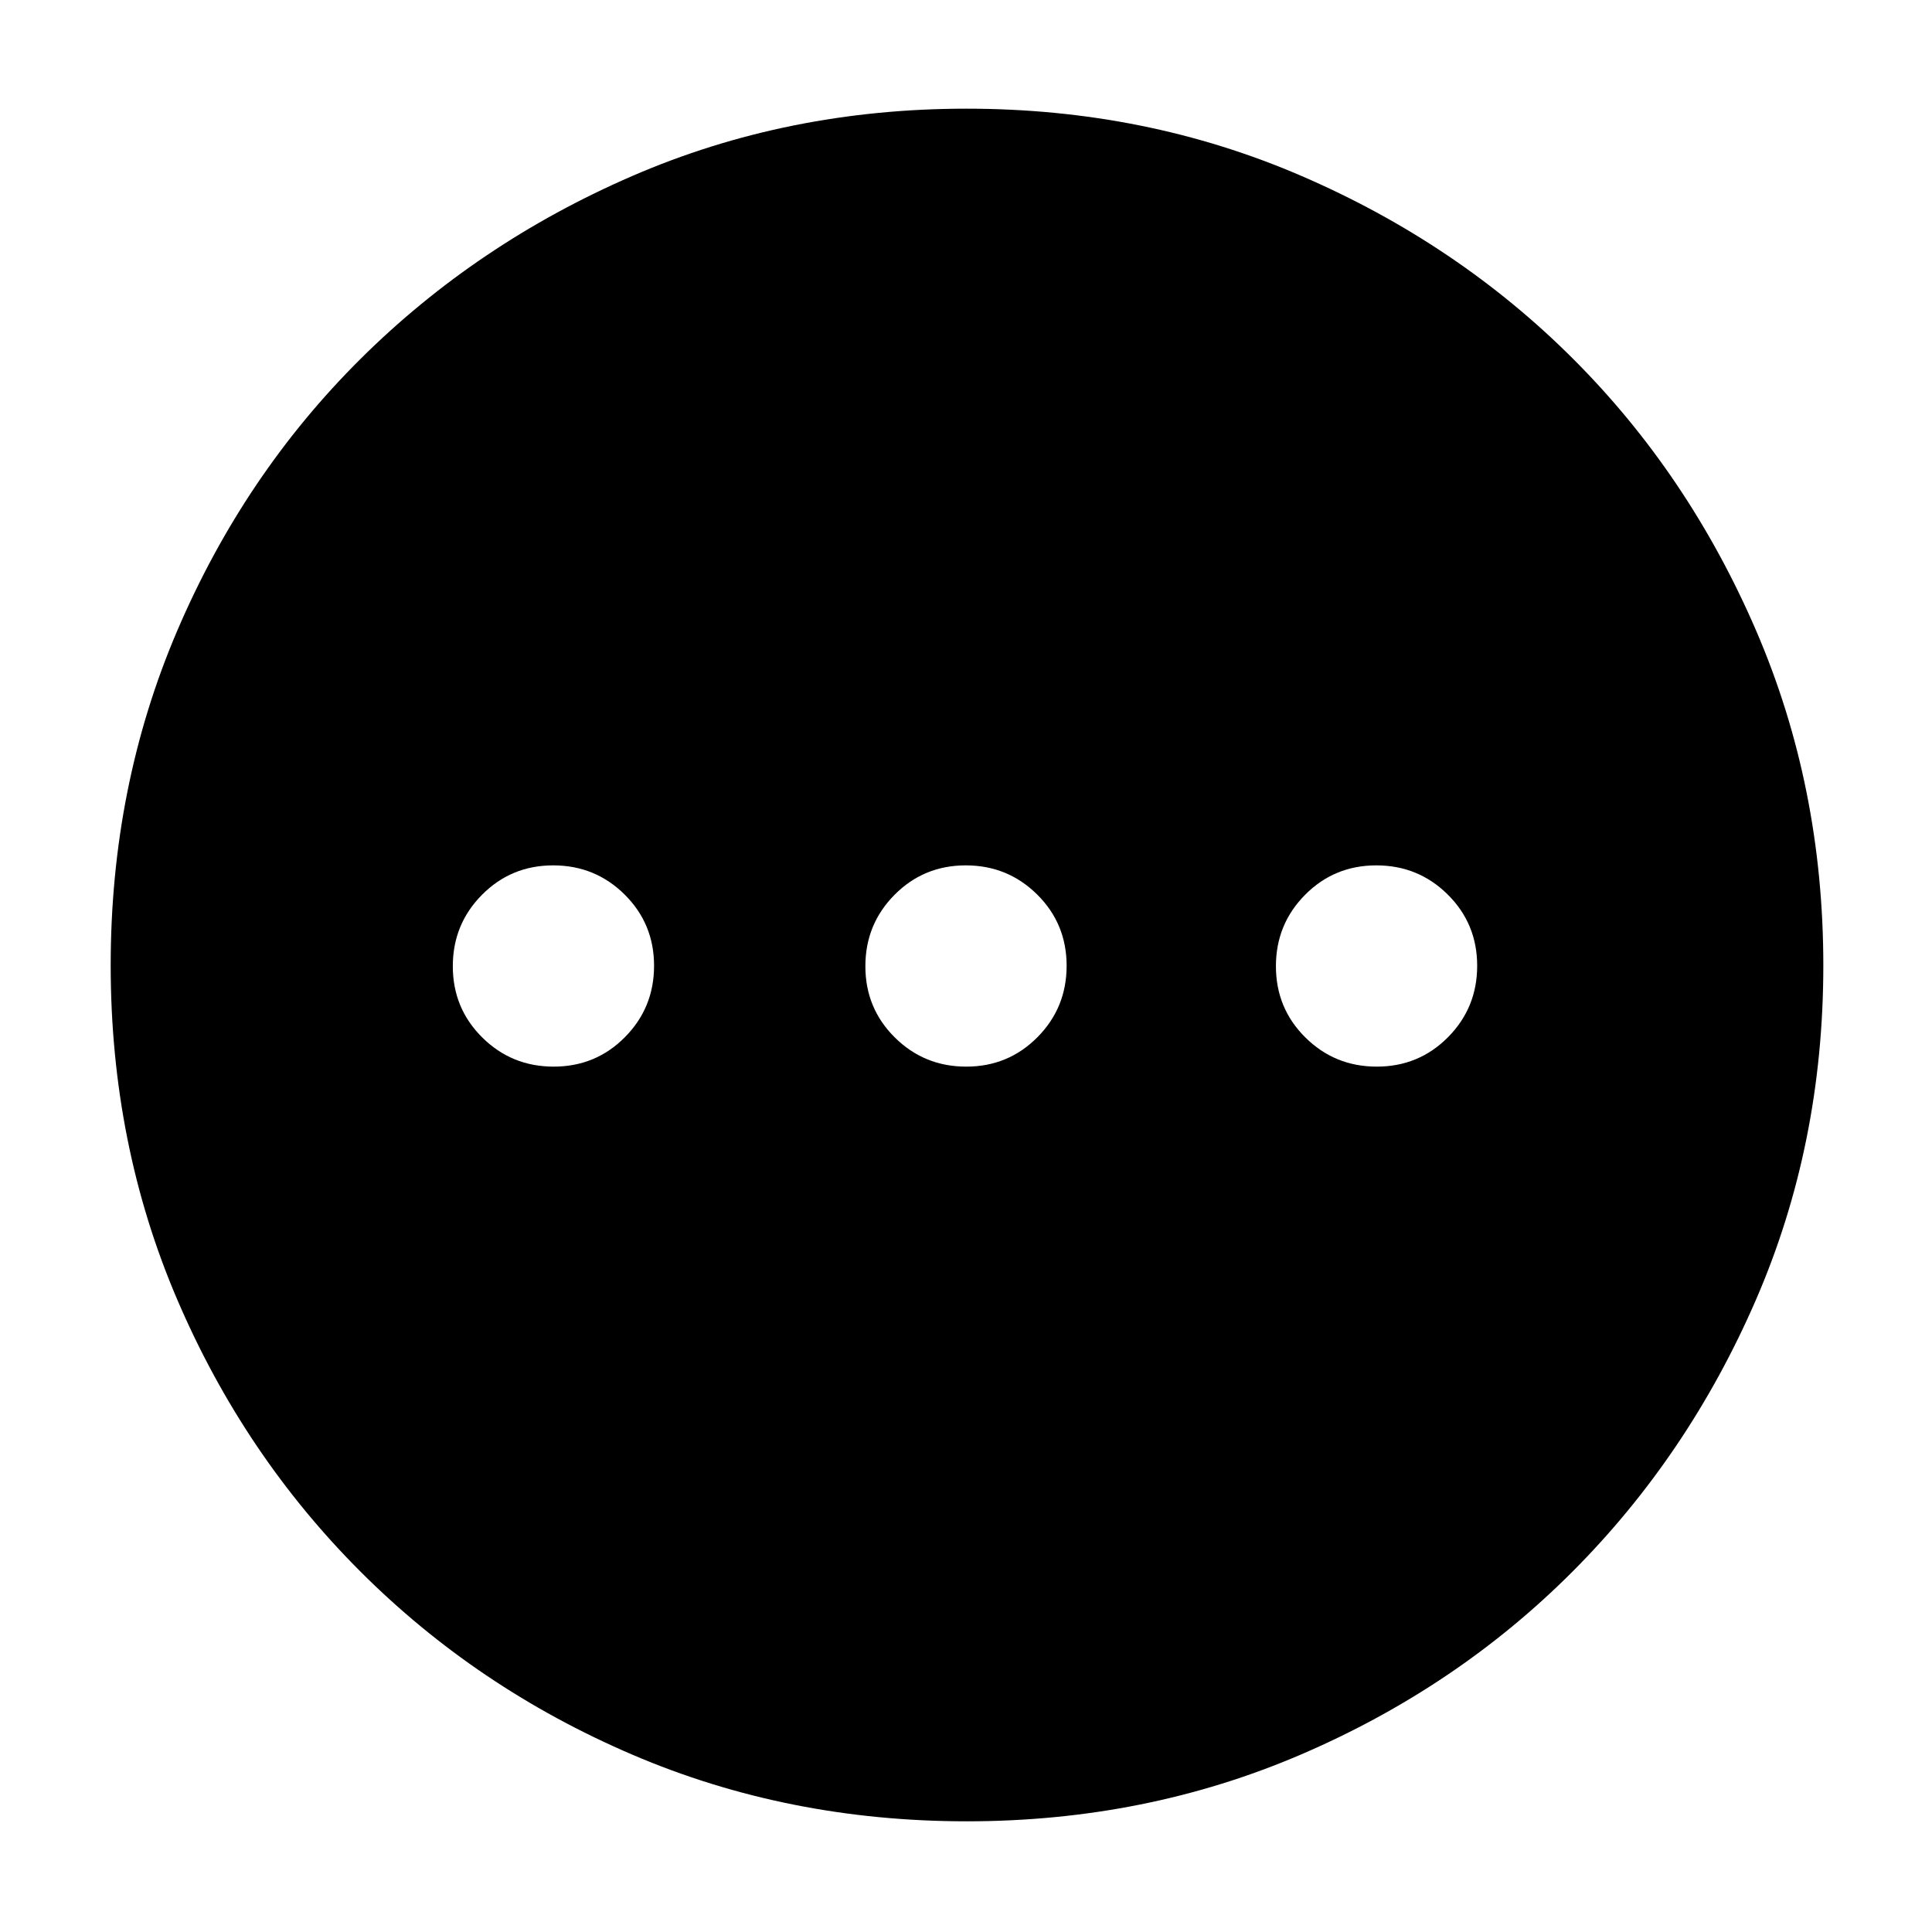 <svg xmlns="http://www.w3.org/2000/svg" width="48" height="48" viewBox="0 -960 960 960"><path d="M275.118-430Q296-430 310.5-444.618q14.5-14.617 14.5-35.5Q325-501 310.382-515.5q-14.617-14.5-35.5-14.5Q254-530 239.5-515.382q-14.5 14.617-14.5 35.5Q225-459 239.618-444.5q14.617 14.5 35.5 14.5Zm205 0Q501-430 515.5-444.618q14.5-14.617 14.5-35.5Q530-501 515.382-515.5q-14.617-14.5-35.5-14.5Q459-530 444.5-515.382q-14.5 14.617-14.5 35.5Q430-459 444.618-444.5q14.617 14.5 35.5 14.5Zm204 0Q705-430 719.5-444.618q14.5-14.617 14.5-35.5Q734-501 719.382-515.5q-14.617-14.5-35.5-14.5Q663-530 648.5-515.382q-14.5 14.617-14.5 35.5Q634-459 648.618-444.5q14.617 14.5 35.5 14.5ZM480.404-55q-88.872 0-166.125-33.084-77.254-33.083-135.183-91.012-57.929-57.929-91.012-135.119Q55-391.406 55-480.362q0-88.957 33.084-166.285 33.083-77.328 90.855-134.809 57.772-57.482 135.036-91.013Q391.238-906 480.279-906q89.04 0 166.486 33.454 77.446 33.453 134.853 90.802 57.407 57.349 90.895 134.877Q906-569.34 906-480.266q0 89.01-33.531 166.247-33.531 77.237-91.013 134.86-57.481 57.623-134.831 90.891Q569.276-55 480.404-55Z"/></svg>